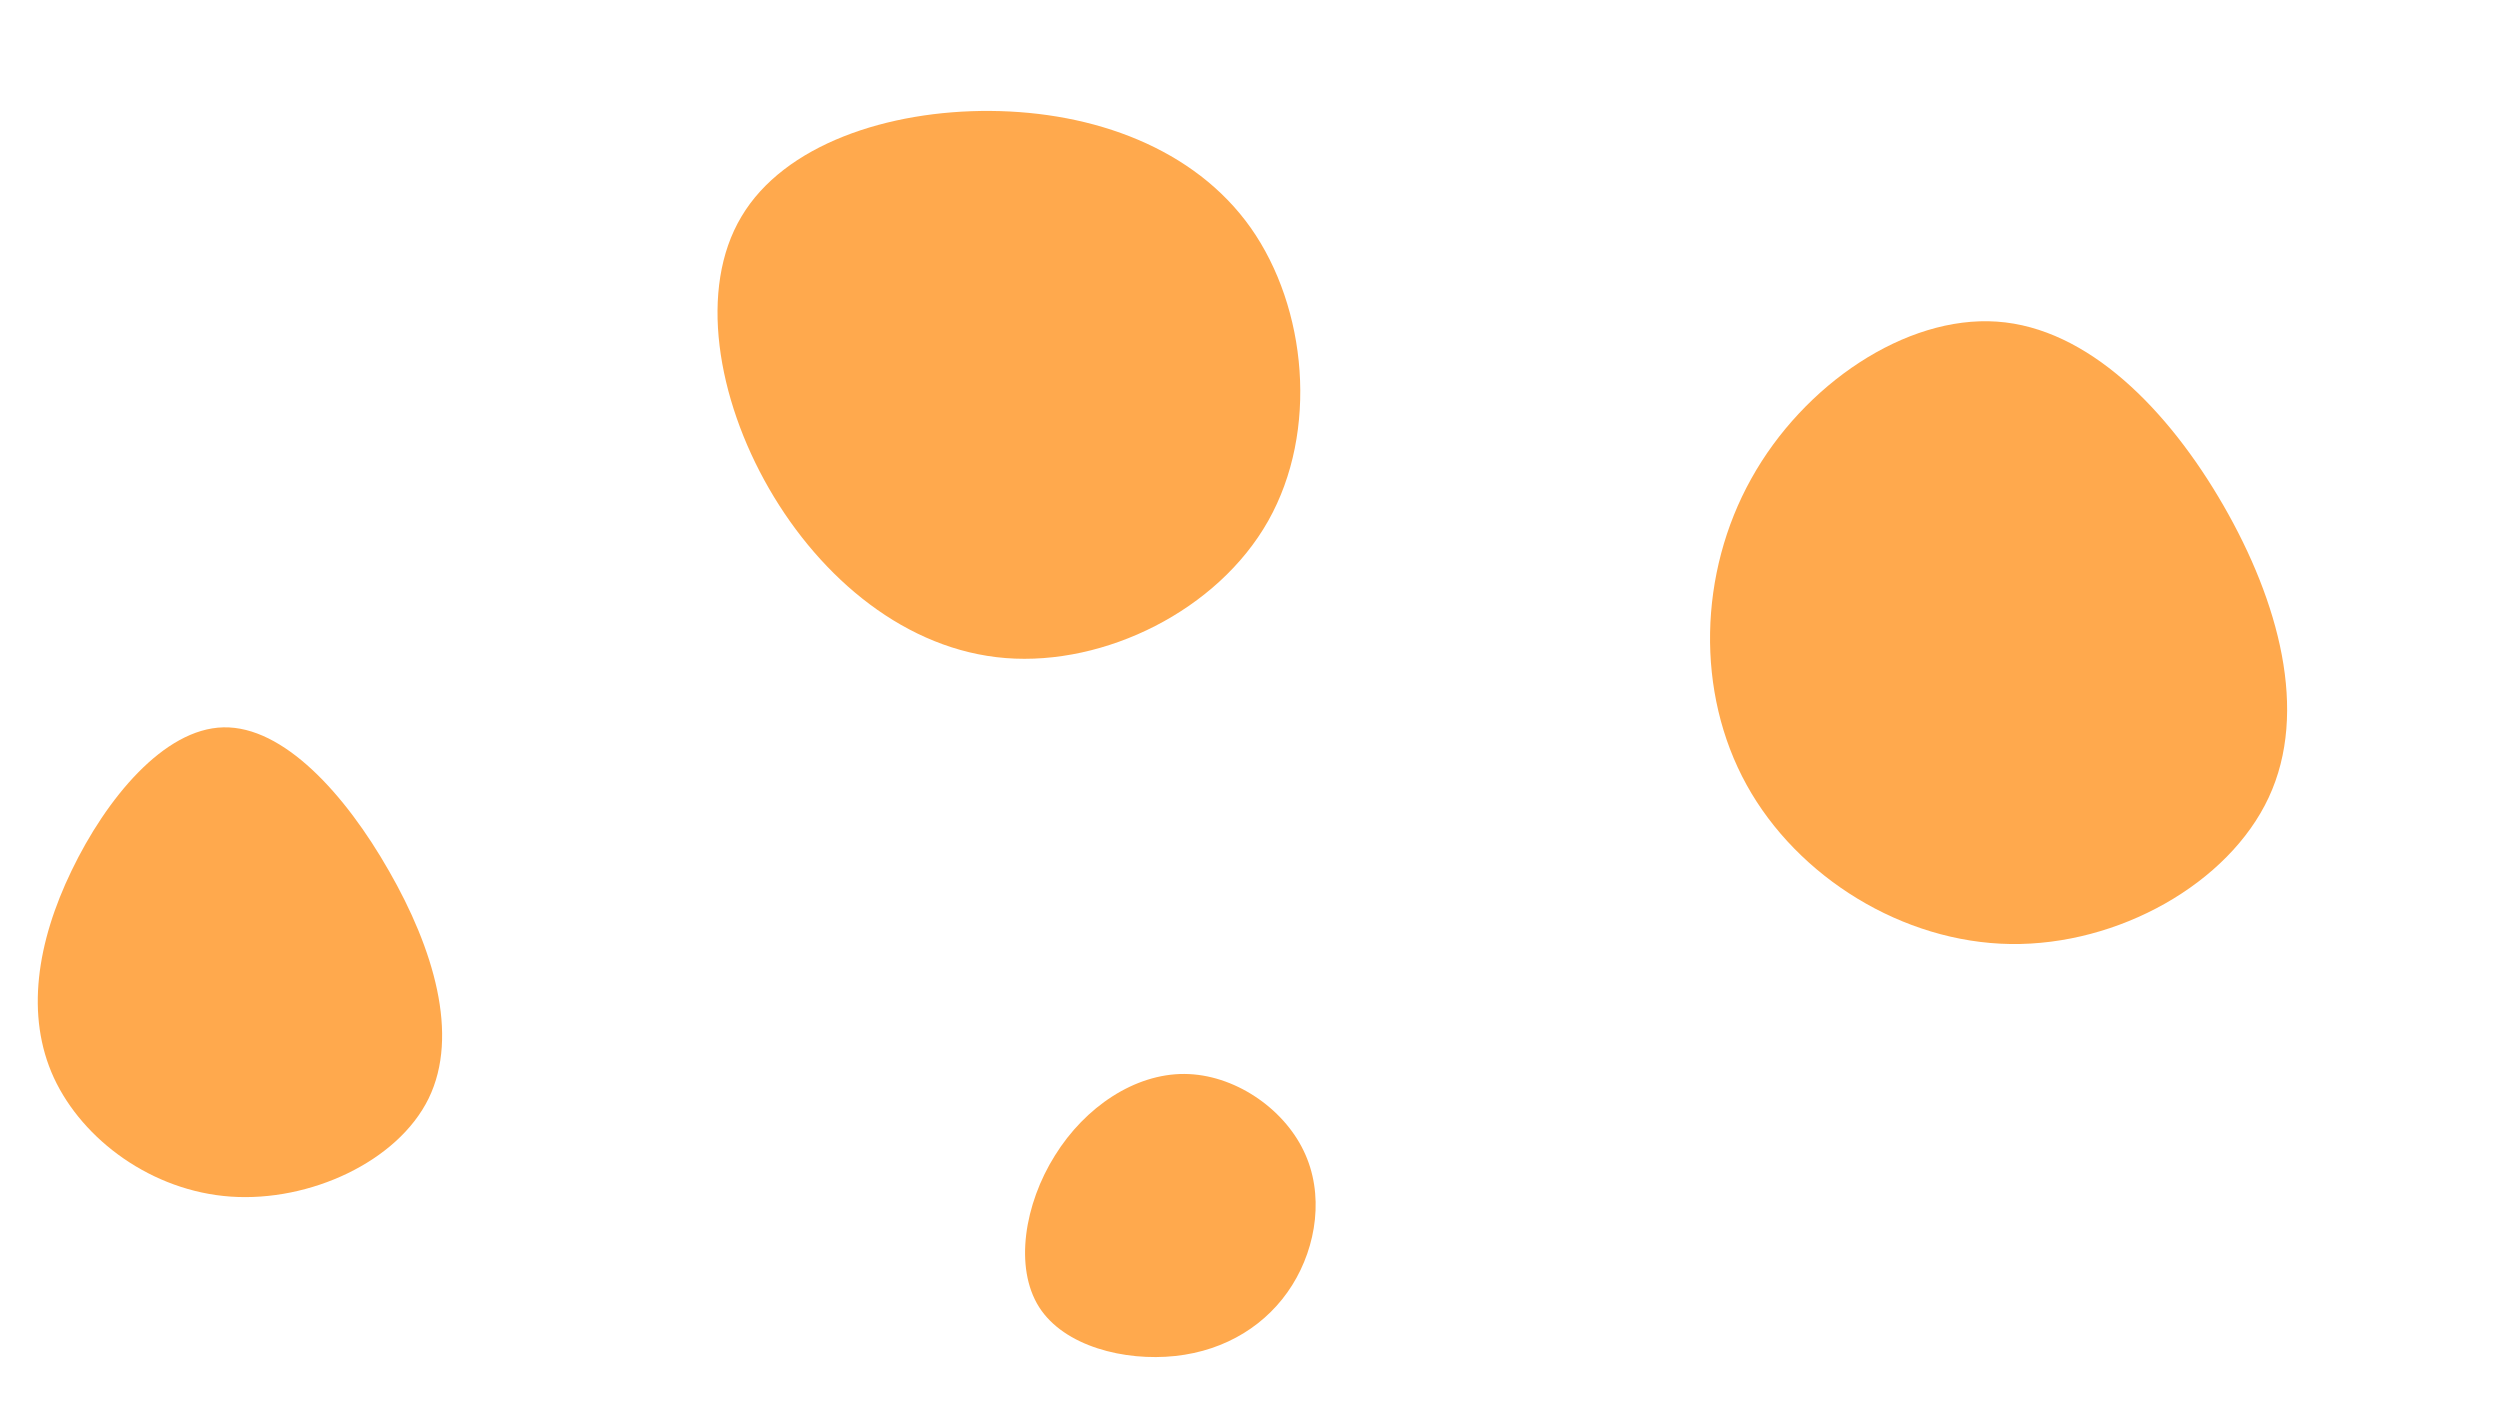 <svg id="visual" viewBox="0 0 960 540" width="960" height="540" xmlns="http://www.w3.org/2000/svg" xmlns:xlink="http://www.w3.org/1999/xlink" version="1.1"><g><g transform="translate(771 242)"><path d="M82.8 -47.9C104 -11.1 115.6 31.2 100.2 64.2C84.8 97.3 42.4 121.1 1 120.5C-40.3 119.9 -80.7 94.9 -100.3 59.4C-119.9 23.9 -118.7 -22 -98.5 -58.2C-78.4 -94.4 -39.2 -120.9 -4.2 -118.5C30.8 -116.1 61.6 -84.7 82.8 -47.9Z" fill="#ffa94d"></path></g><g transform="translate(381 138)"><path d="M99.3 -50.5C120.9 -19.8 125.4 27.6 106 62C86.6 96.4 43.3 117.7 5.2 114.7C-32.9 111.7 -65.7 84.3 -85.7 49.6C-105.7 14.9 -112.8 -27.2 -96.3 -54.8C-79.9 -82.5 -40 -95.7 -0.6 -95.4C38.8 -95.1 77.6 -81.2 99.3 -50.5Z" fill="#ffa94d"></path></g><g transform="translate(85 372)"><path d="M64.4 -37.5C81.4 -7.9 91.5 25.4 79.6 49.8C67.7 74.1 33.9 89.6 3.6 87.5C-26.6 85.4 -53.2 65.8 -64.3 41.9C-75.3 18 -70.8 -10.2 -57.5 -37.7C-44.2 -65.3 -22.1 -92.2 0.8 -92.7C23.8 -93.2 47.5 -67.2 64.4 -37.5Z" fill="#ffa94d"></path></g><g transform="translate(455 471)"><path d="M45.6 -29.1C53.6 -12.6 50.6 7.5 41.2 22.5C31.8 37.5 15.9 47.6 -3.7 49.7C-23.2 51.8 -46.4 46 -56 30.9C-65.6 15.7 -61.6 -8.7 -49.9 -27.3C-38.3 -46 -19.2 -58.7 -0.2 -58.6C18.8 -58.5 37.7 -45.6 45.6 -29.1Z" fill="#ffa94d"></path></g></g></svg>